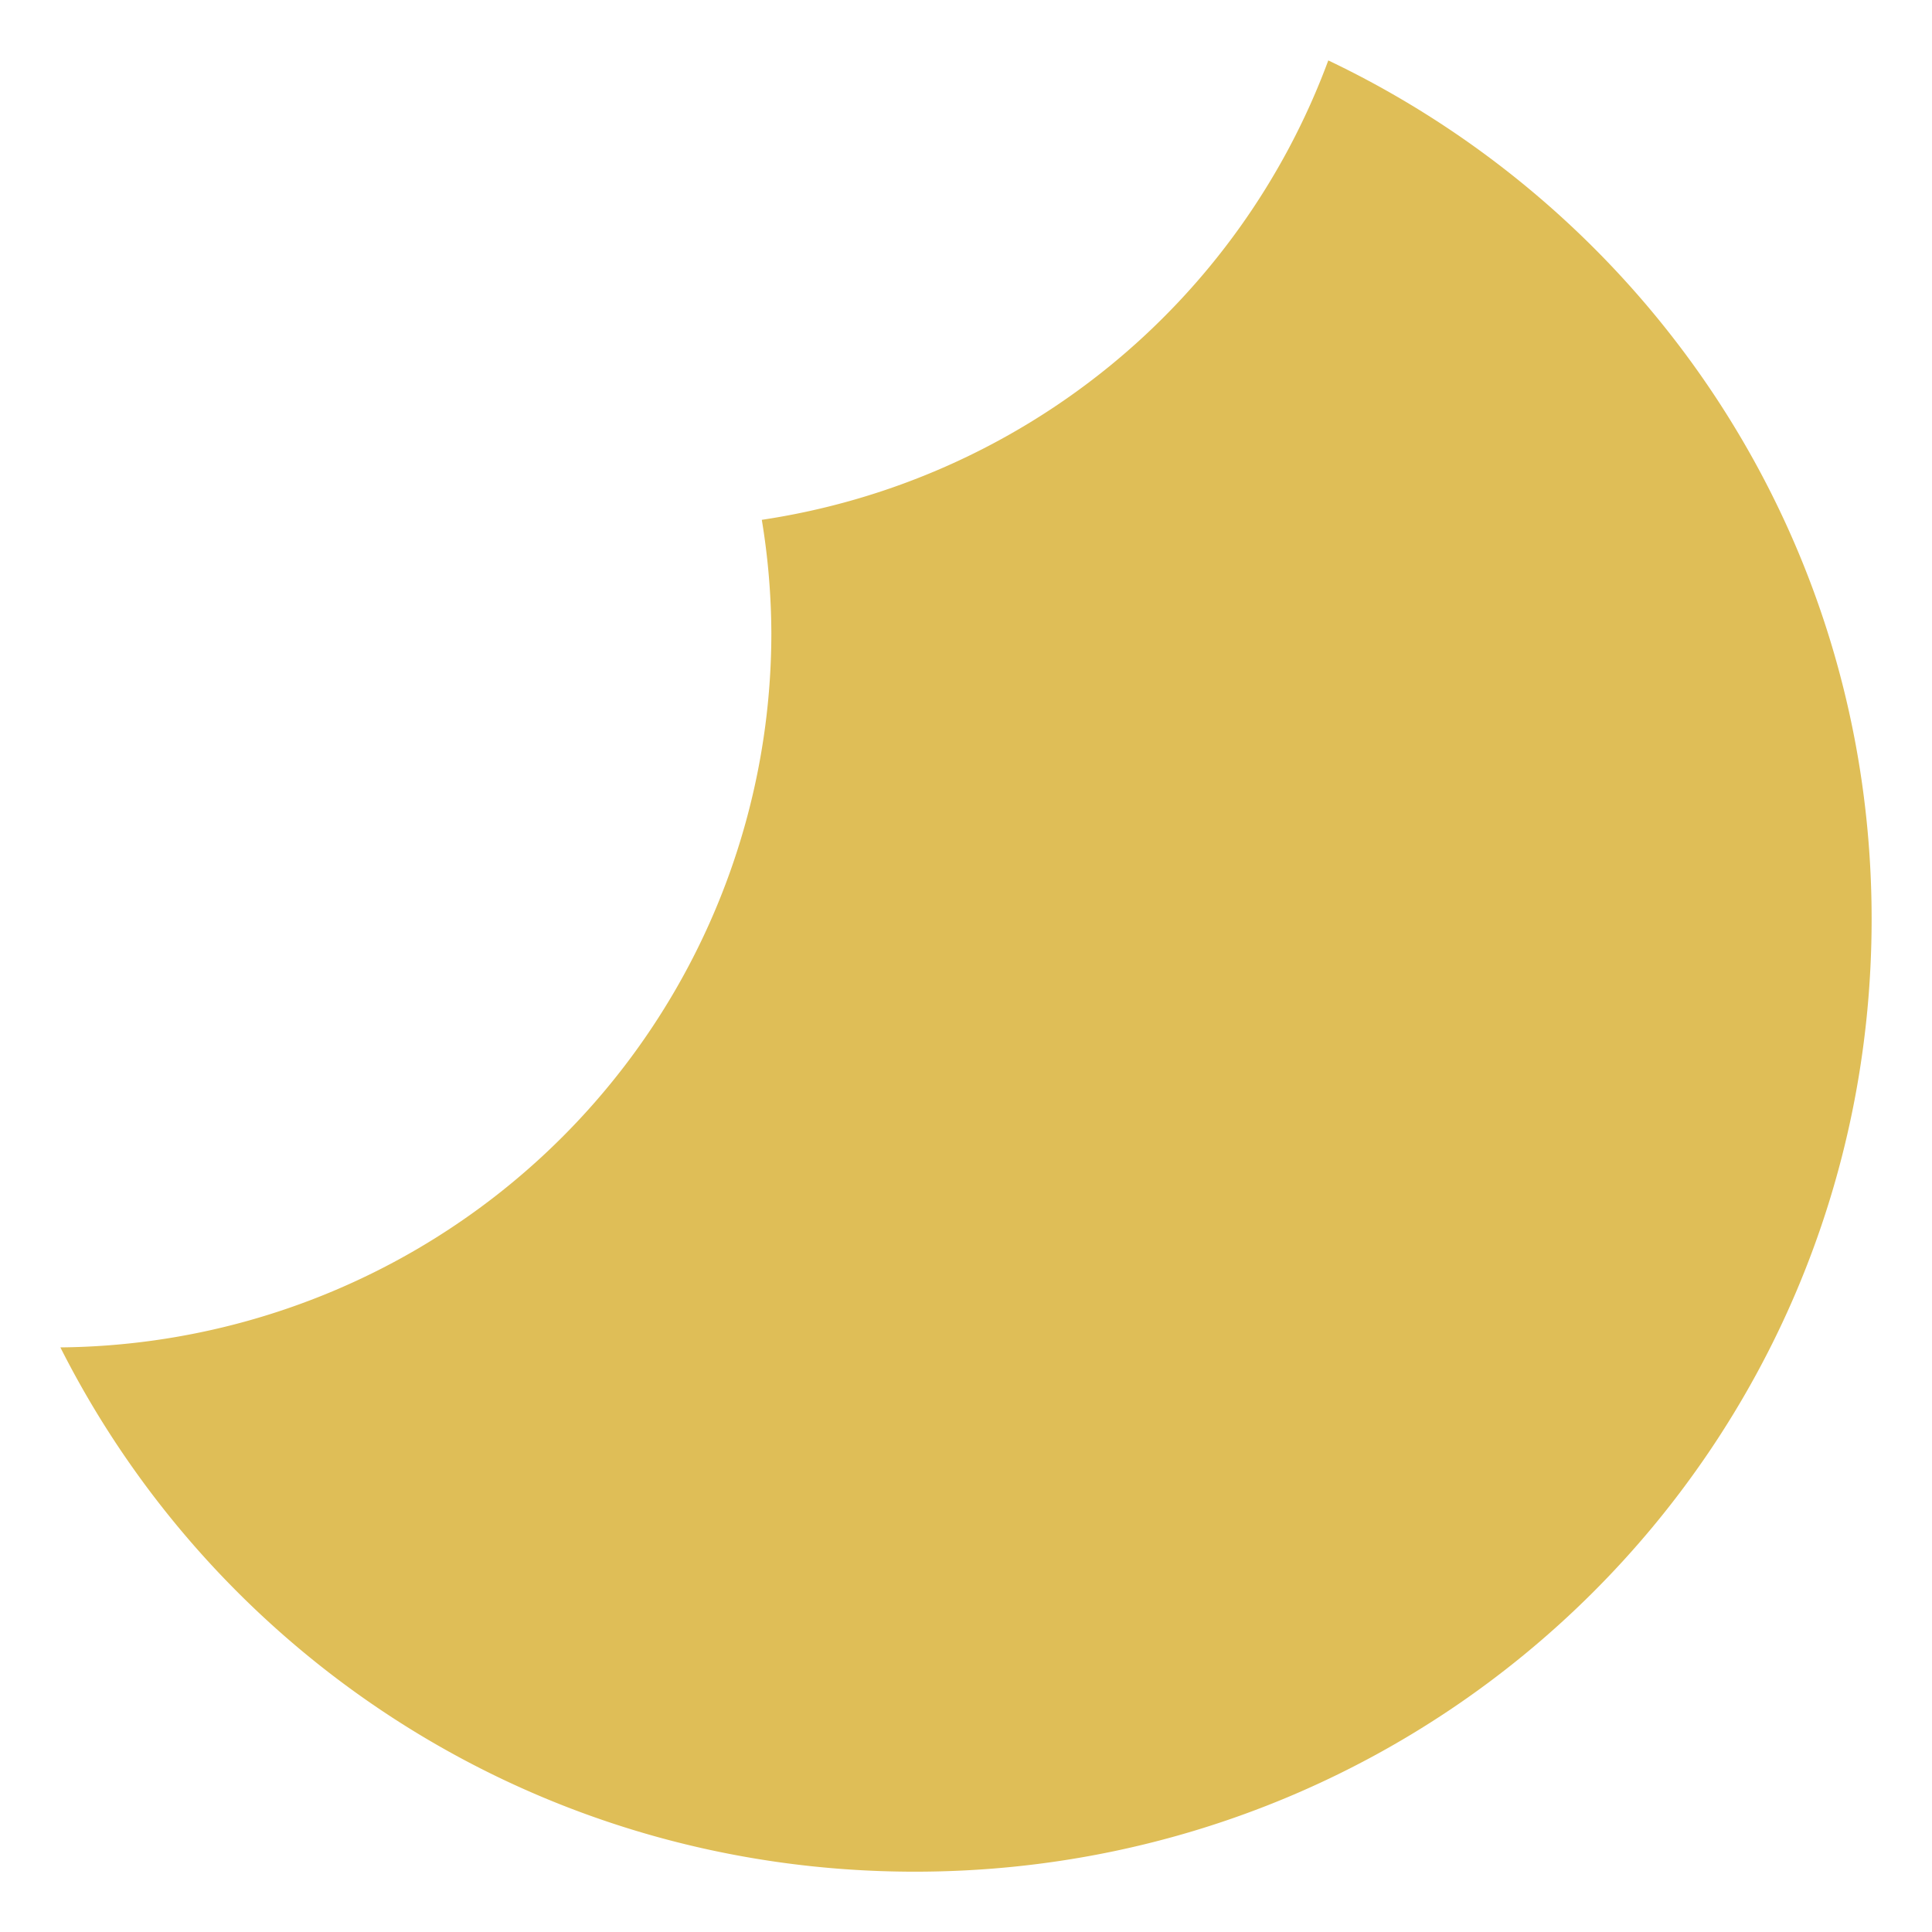 <svg width="32" height="32" version="1" xmlns="http://www.w3.org/2000/svg">
 <path d="m22.001 1a11.885 11.833 0 0 1-9.383 7.61 11.885 11.833 0 0 1 0.158 1.88 11.885 11.833 0 0 1-11.776 11.827c2.602 5.155 7.942 8.684 14.153 8.684 8.779 0 15.847-7.037 15.847-15.777 0-6.293-3.672-11.686-8.999-14.223z" fill="#dfbe57"/>
</svg>
